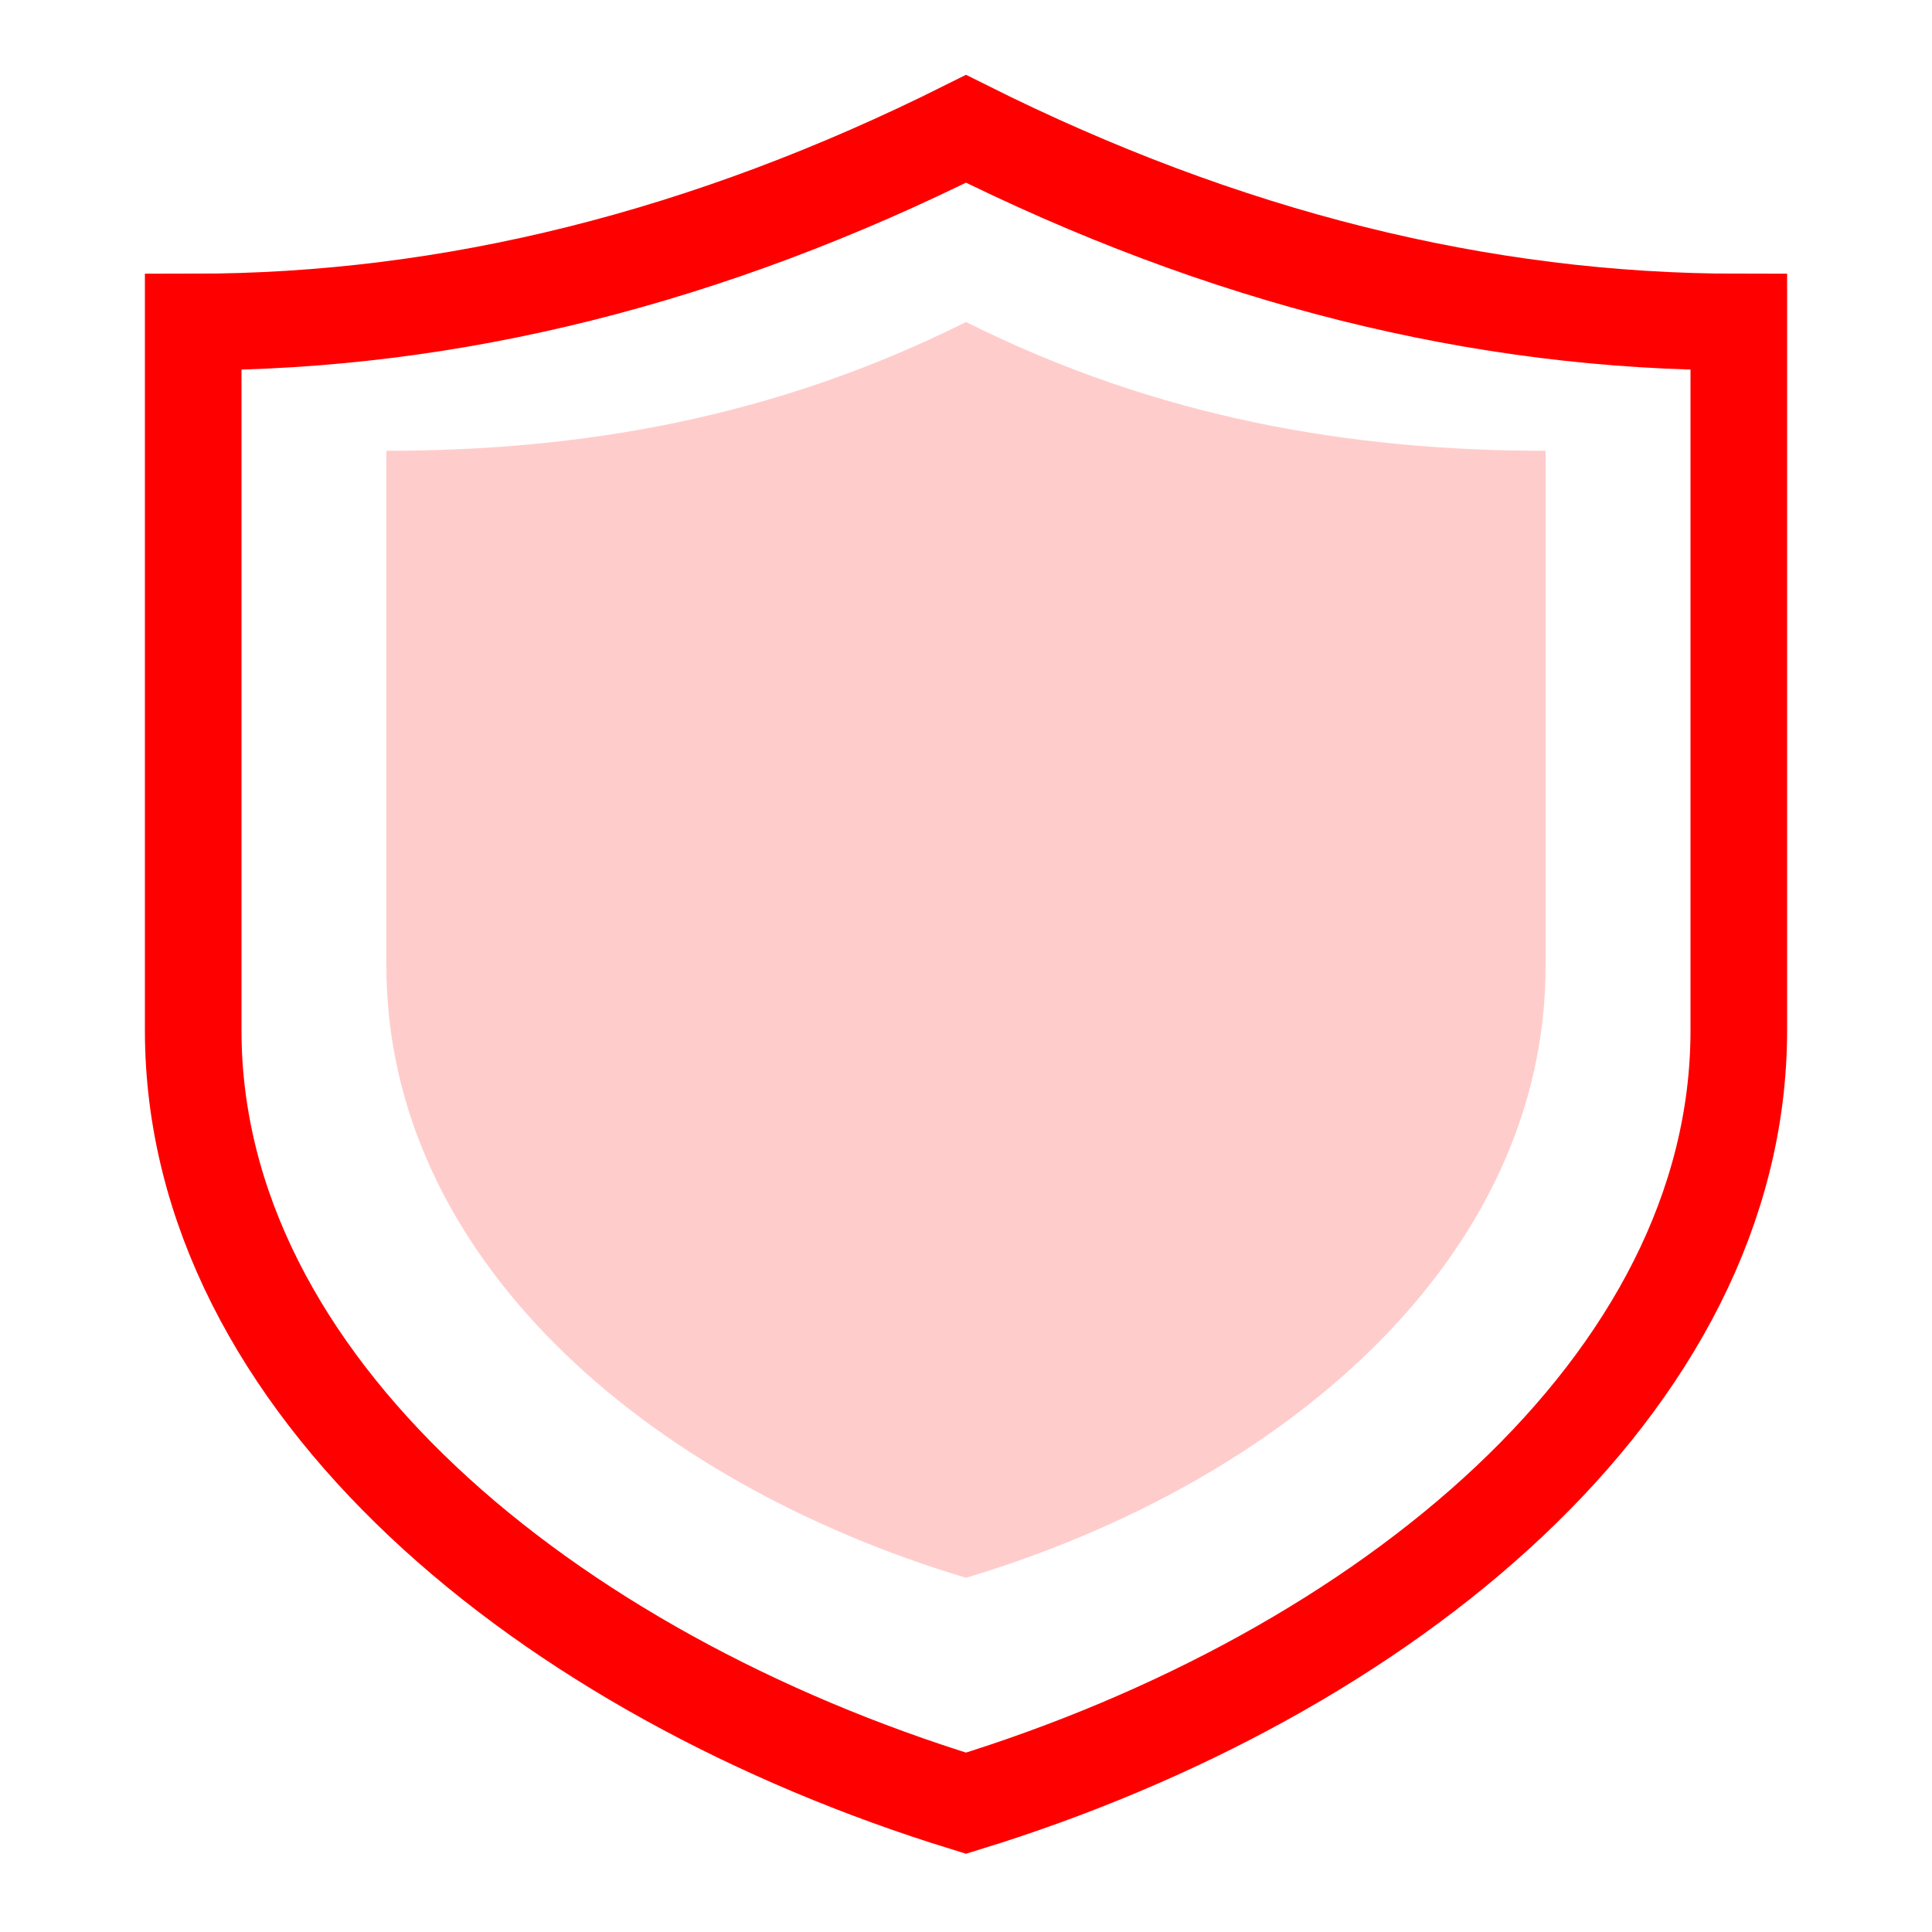<?xml version="1.0" encoding="UTF-8"?>
<svg width="60px" height="60px" viewBox="0 0 60 60" version="1.1" xmlns="http://www.w3.org/2000/svg">
  <g stroke="none" stroke-width="1" fill="none" fill-rule="evenodd">
    <path d="M30,4 C38,8 46,10 54,10 L54,32 C54,43 43,52 30,56 C17,52 6,43 6,32 L6,10 C14,10 22,8 30,4 Z" stroke="#FF0000" stroke-width="3" fill="none"/>
    <path d="M30,10 C36,13 42,14 48,14 L48,30 C48,39 40,46 30,49 C20,46 12,39 12,30 L12,14 C18,14 24,13 30,10 Z" fill="#FF0000" fill-opacity="0.2"/>
  </g>
</svg>

